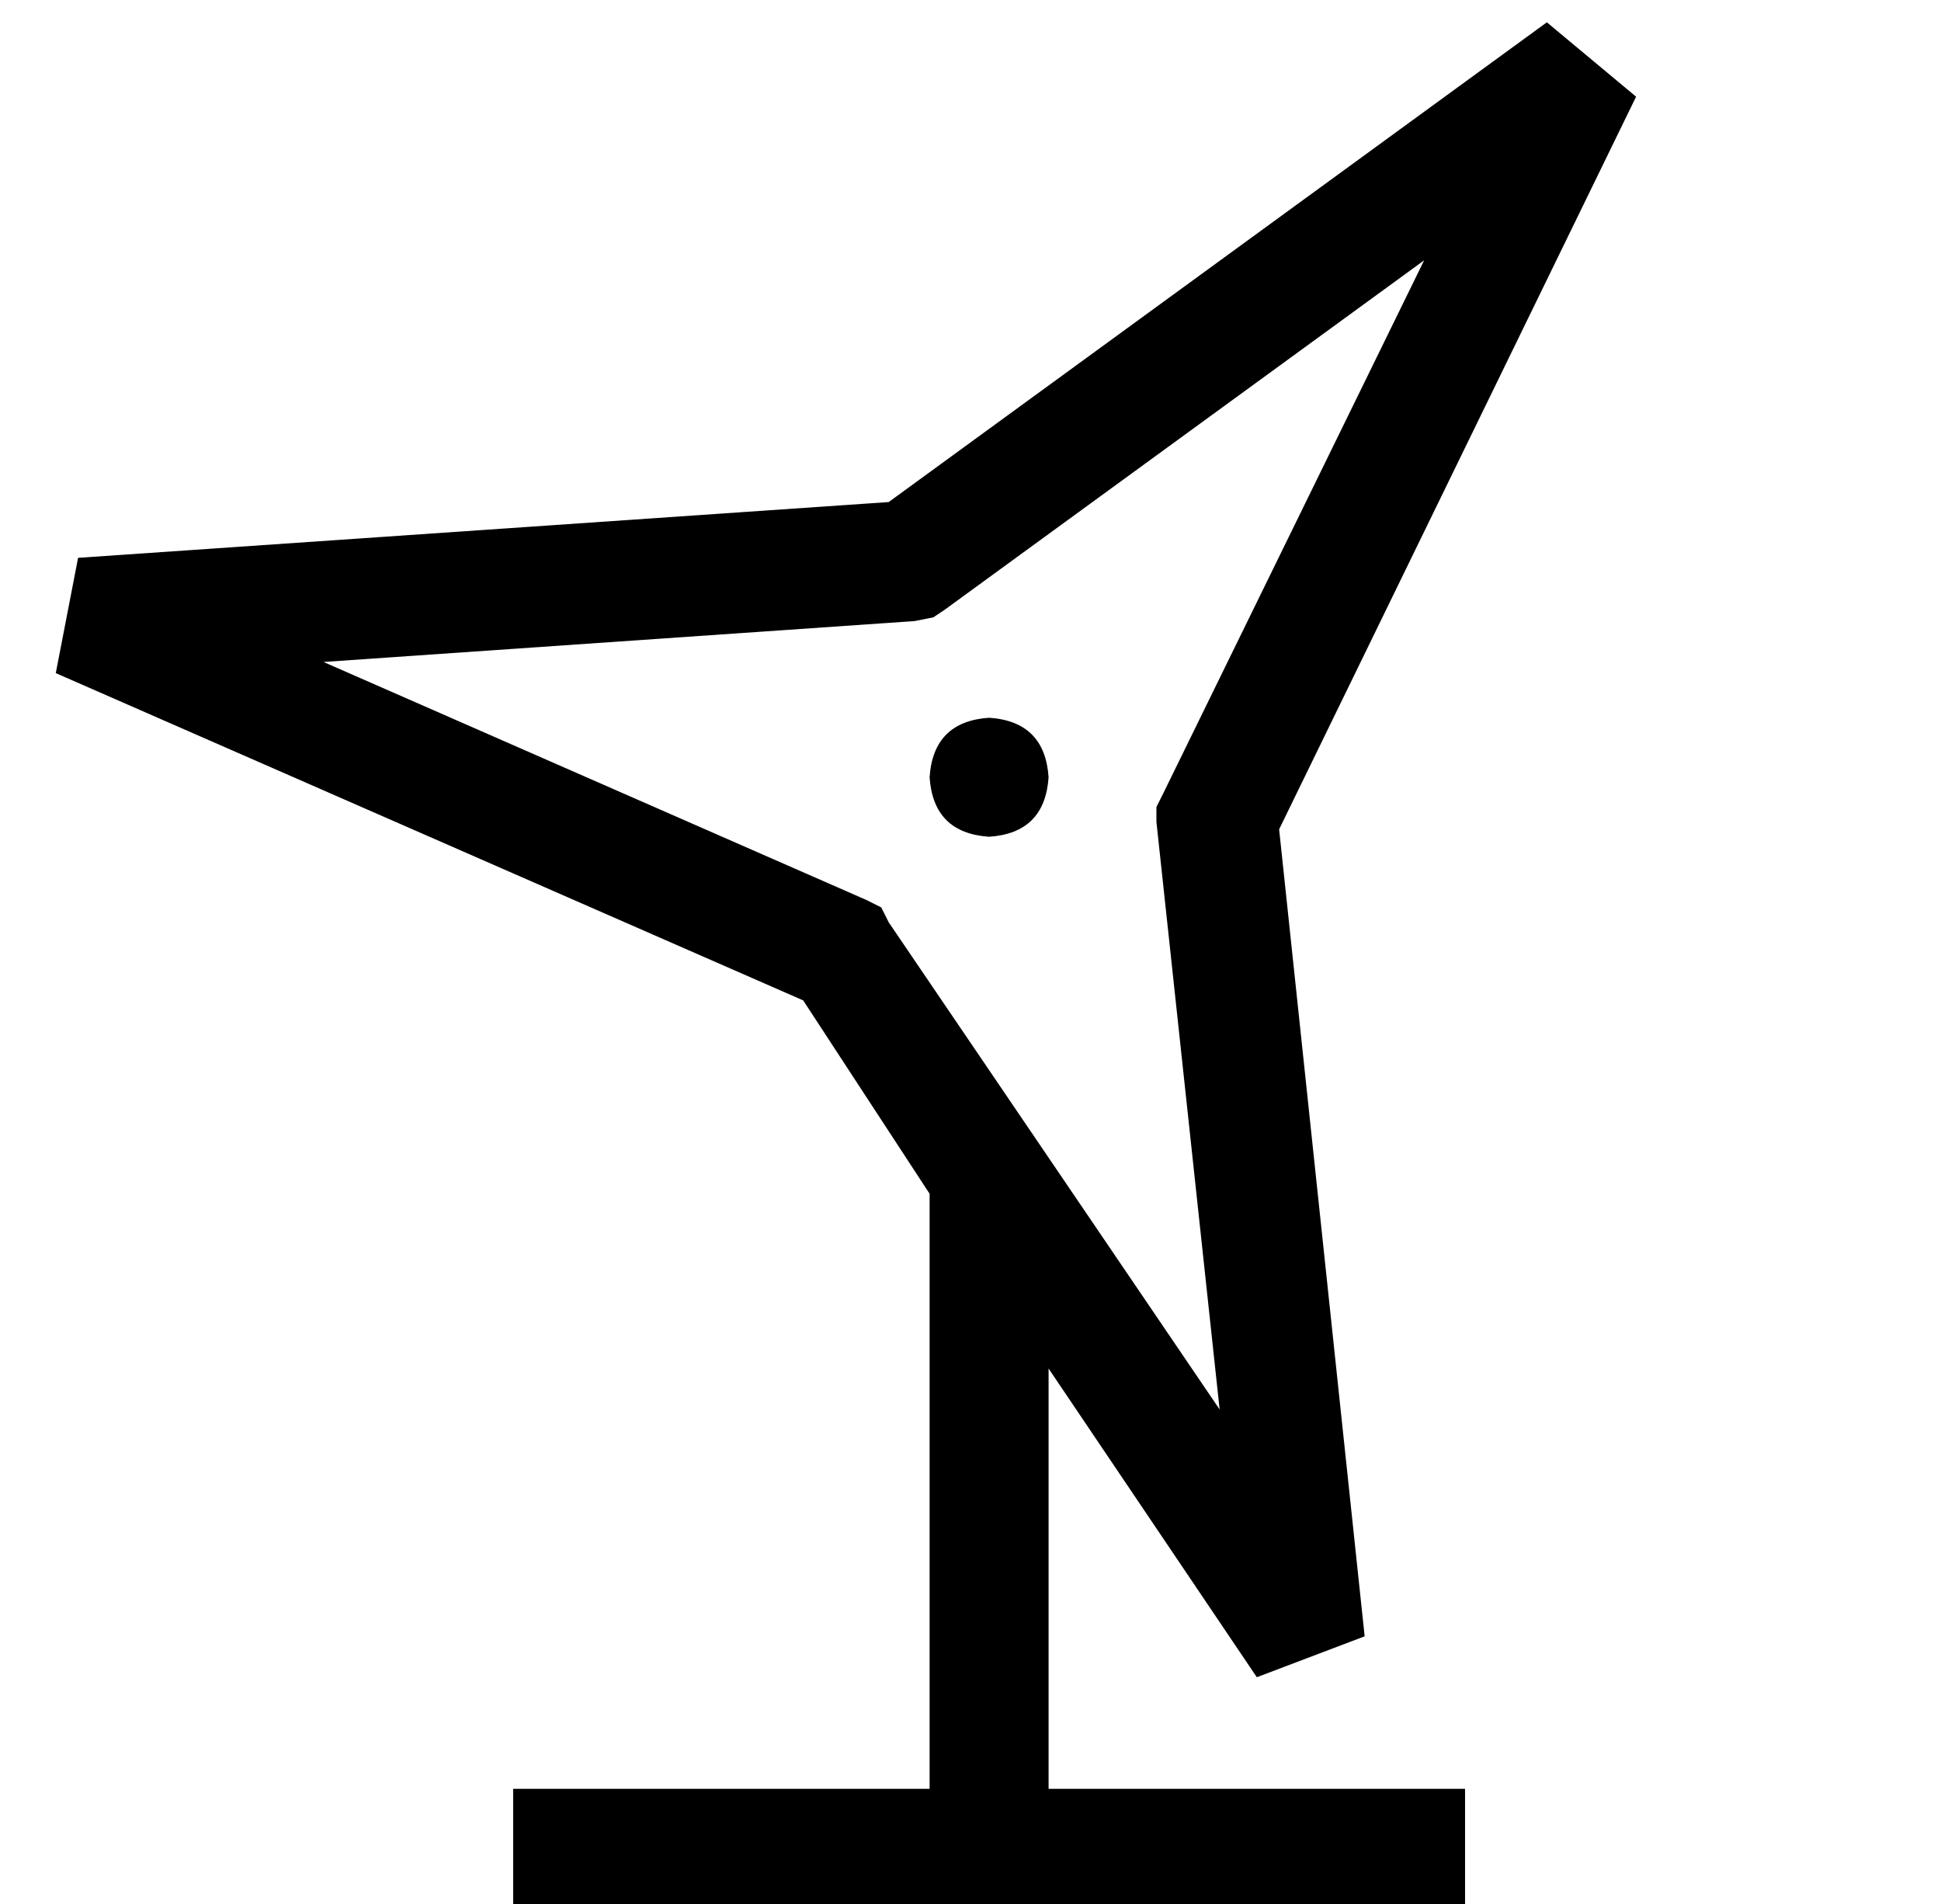 <?xml version="1.0" standalone="no"?>
<!DOCTYPE svg PUBLIC "-//W3C//DTD SVG 1.1//EN" "http://www.w3.org/Graphics/SVG/1.1/DTD/svg11.dtd" >
<svg xmlns="http://www.w3.org/2000/svg" xmlns:xlink="http://www.w3.org/1999/xlink" version="1.1" viewBox="-10 -40 522 512">
   <path fill="currentColor"
d="M318 339l-89 -131l89 131l-89 -131l-2 -4v0l-4 -2v0l-146 -64v0l159 -11v0l5 -1v0l3 -2v0l129 -94v0l-70 143v0l-2 4v0v4v0l17 158v0zM328 411l29 -11l-29 11l29 -11l-23 -217v0l96 -197v0l-24 -20v0l-177 129v0l-218 15v0l-6 31v0l201 88v0l34 52v0v8v0v152v0h-96h-16
v32v0h16h240v-32v0h-16h-96v-113v0l56 83v0zM272 169q-1 -15 -16 -16q-15 1 -16 16q1 15 16 16q15 -1 16 -16v0z" />
</svg>
